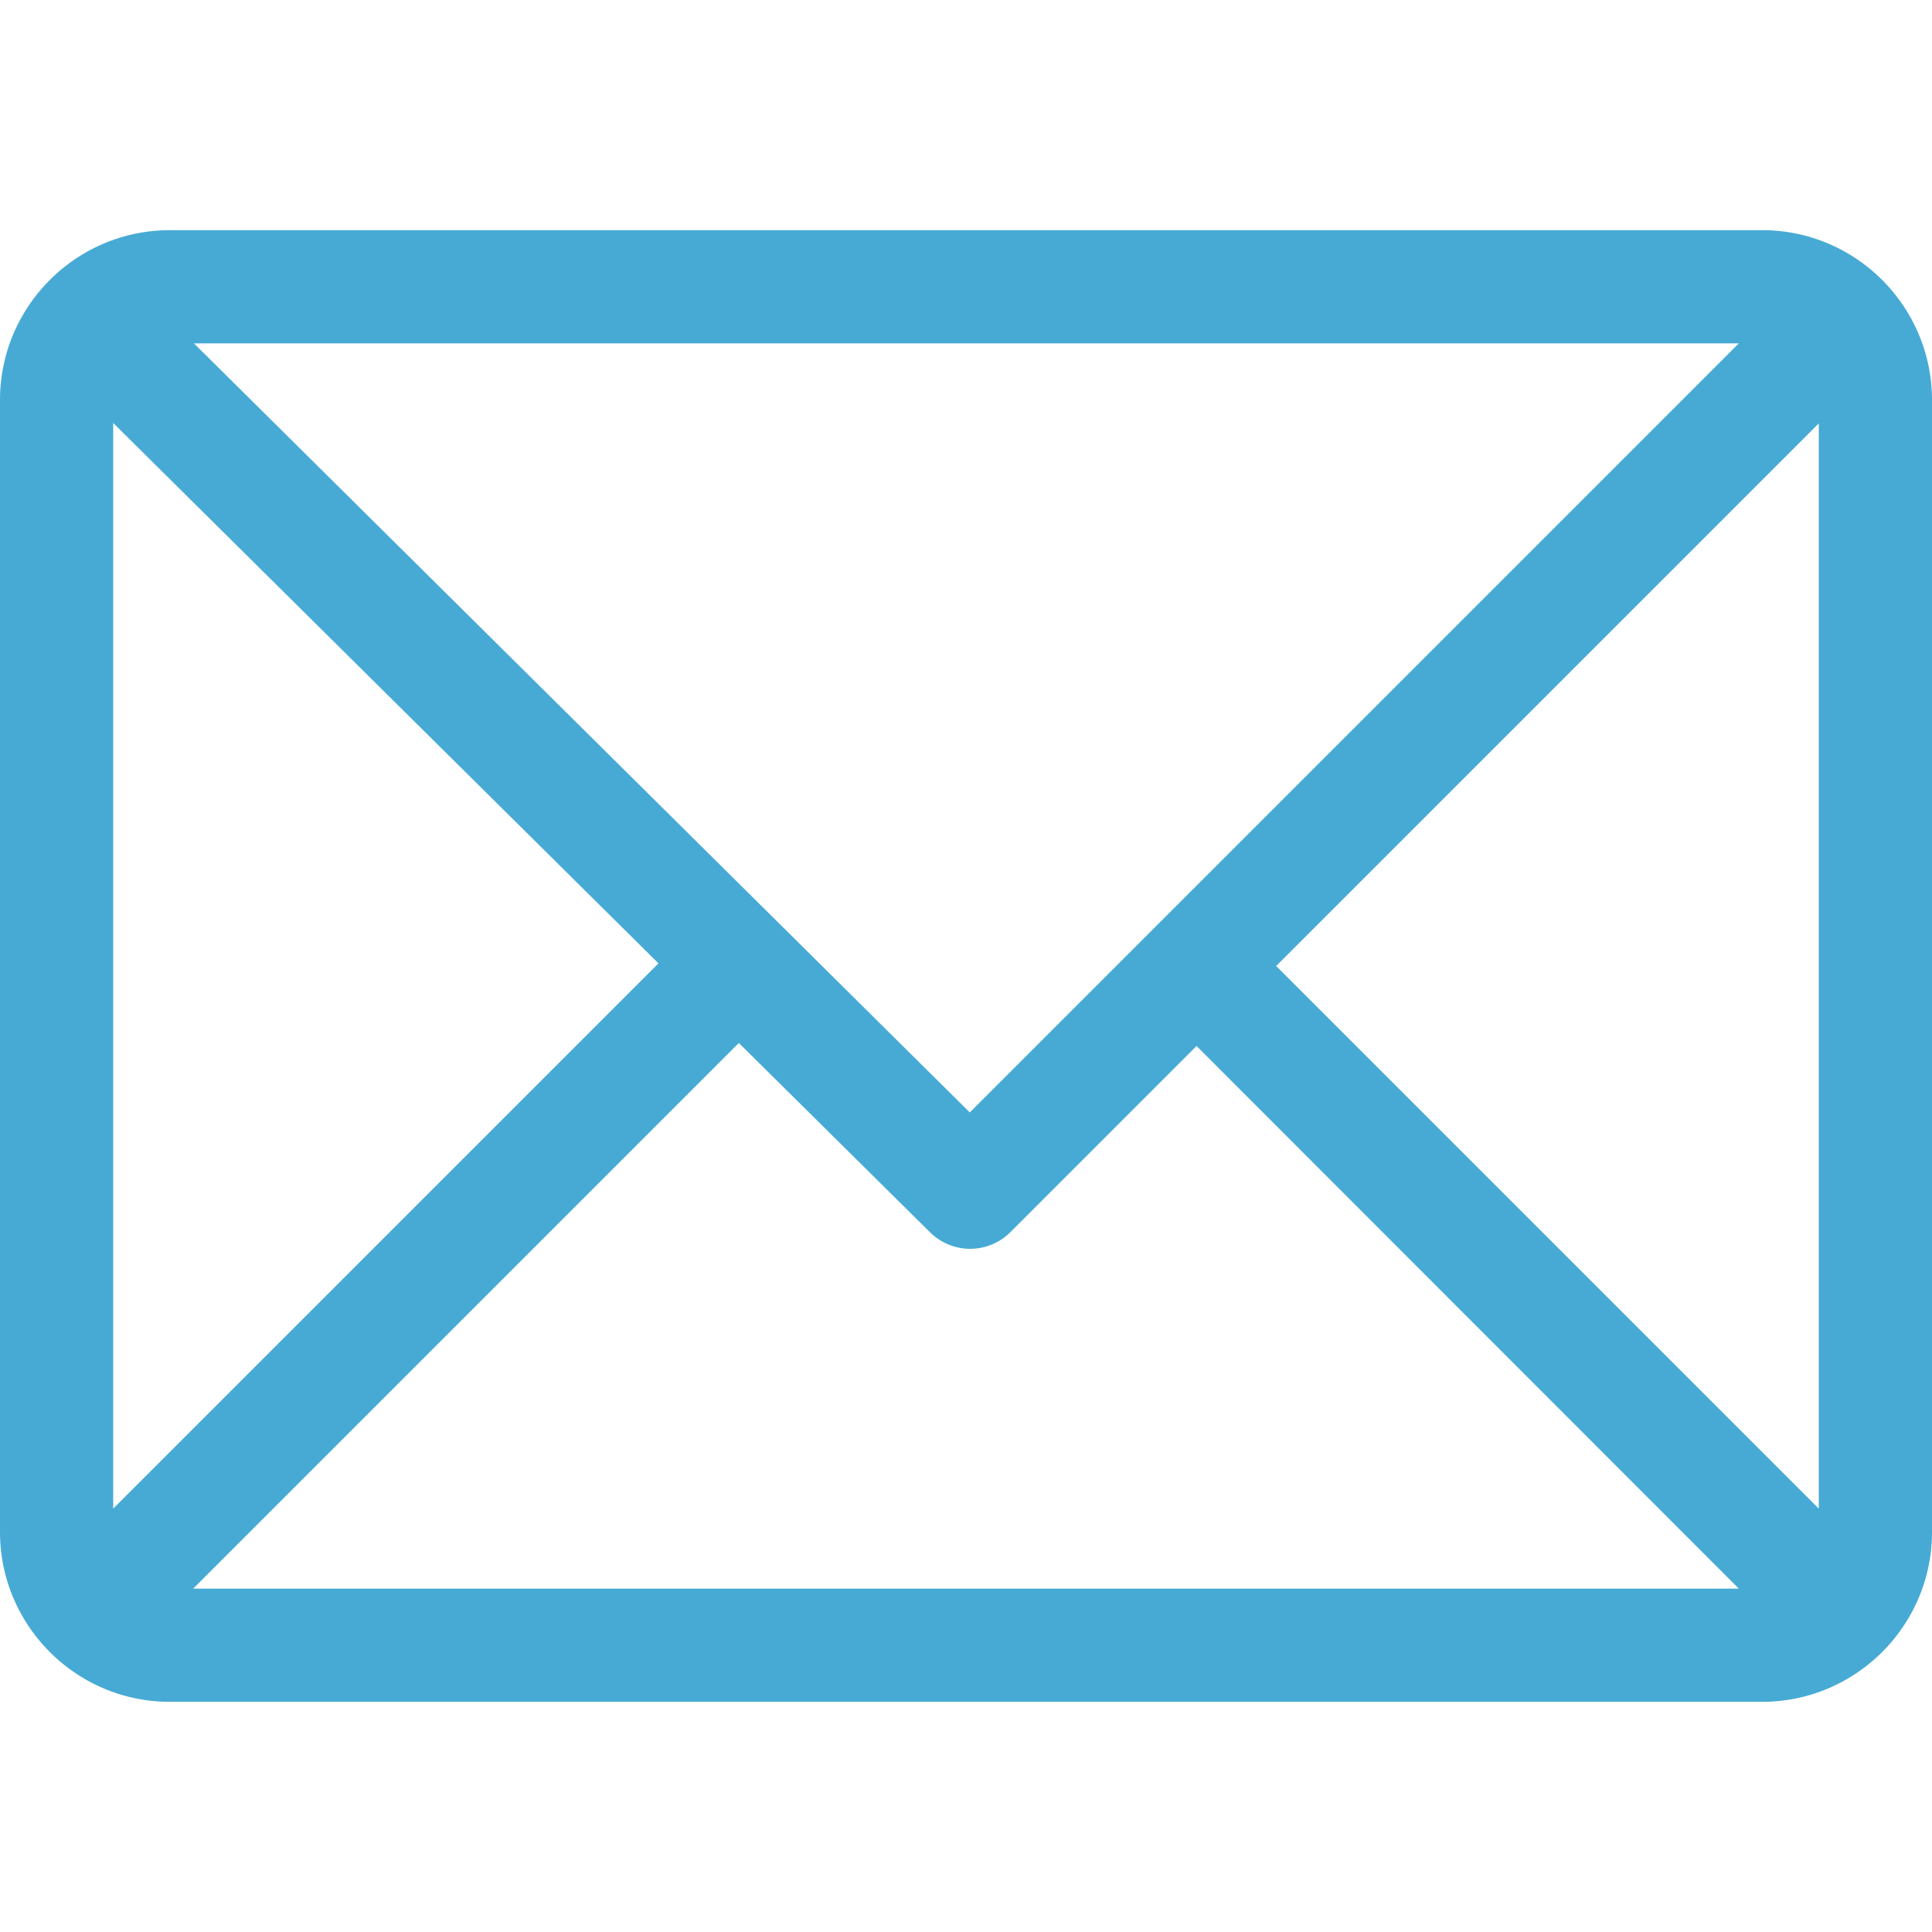<svg xmlns="http://www.w3.org/2000/svg" viewBox="0 0 512 512" xmlns:v="https://vecta.io/nano"><path d="M467 61H45C20.2 61 0 81.2 0 106v300c0 24.7 20.1 45 45 45h422c24.7 0 45-20.1 45-45V106c0-24.7-20.1-45-45-45zm-6.2 30L257 294.8 51.4 91h409.4zM30 399.8V112.1l144.5 143.2L30 399.8zM51.2 421l144.6-144.6 50.7 50.2a15.09 15.09 0 0 0 21.2 0l49.4-49.4L460.8 421H51.2zM482 399.8L338.2 256 482 112.2v287.6z" fill="#47aad5"/></svg>